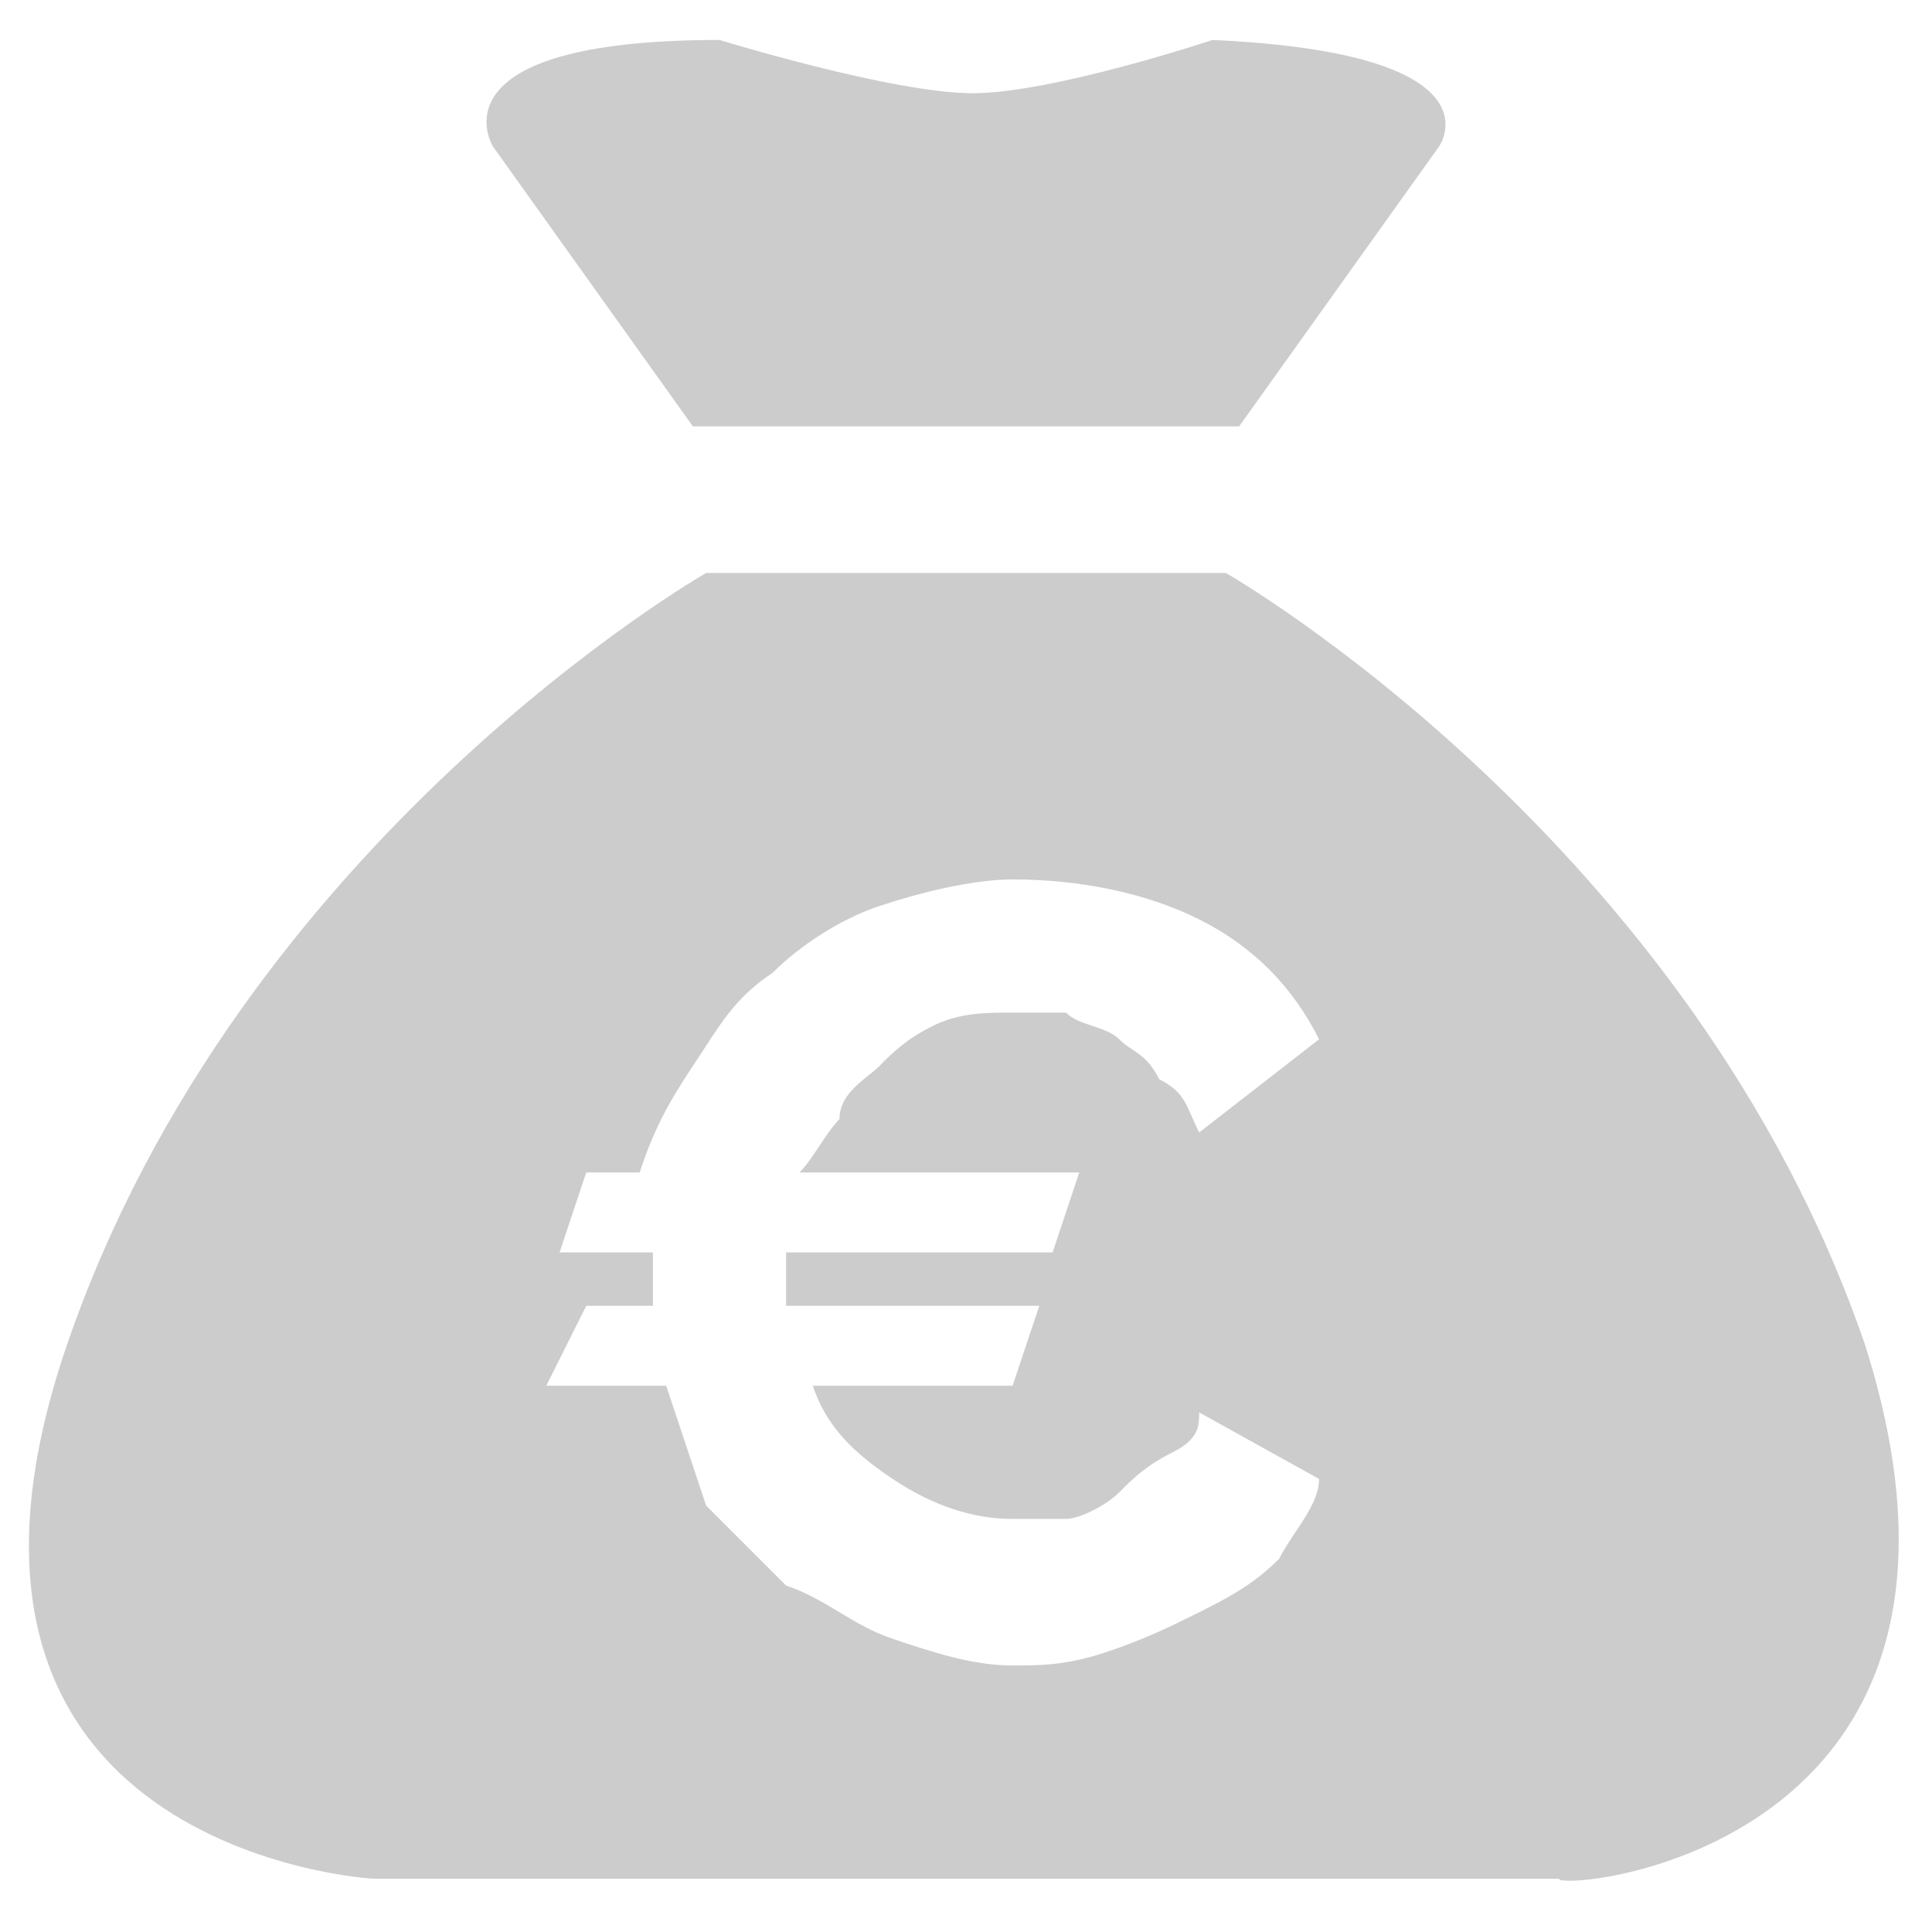 <svg width="16" height="16" viewBox="0 0 16 16" fill="none" xmlns="http://www.w3.org/2000/svg">
<path d="M5.738 3.531H10.262L11.917 1.214C11.917 1.214 12.469 0.441 10.041 0.331C10.041 0.331 8.717 0.772 8.055 0.772C7.393 0.772 5.959 0.331 5.959 0.331C3.531 0.331 4.083 1.214 4.083 1.214L5.738 3.531ZM15.448 11.145C14.014 6.952 10.152 4.745 10.152 4.745H5.848C5.848 4.745 1.986 6.952 0.552 11.145C-0.883 15.338 3.09 15.559 3.09 15.559H12.91C12.91 15.669 16.772 15.338 15.448 11.145ZM10.593 12.91C10.372 13.131 10.152 13.241 9.931 13.352C9.71 13.462 9.49 13.572 9.159 13.683C8.828 13.793 8.607 13.793 8.386 13.793C8.055 13.793 7.724 13.683 7.393 13.572C7.062 13.462 6.841 13.241 6.51 13.131C6.29 12.91 6.069 12.69 5.848 12.469C5.738 12.138 5.628 11.807 5.517 11.476H4.524L4.855 10.814H5.407C5.407 10.703 5.407 10.593 5.407 10.372H4.634L4.855 9.71H5.297C5.407 9.379 5.517 9.159 5.738 8.828C5.959 8.497 6.069 8.276 6.4 8.055C6.621 7.834 6.952 7.614 7.283 7.503C7.614 7.393 8.055 7.283 8.386 7.283C8.938 7.283 9.49 7.393 9.931 7.614C10.372 7.834 10.703 8.166 10.924 8.607L9.931 9.379C9.821 9.159 9.821 9.048 9.6 8.938C9.49 8.717 9.379 8.717 9.269 8.607C9.159 8.497 8.938 8.497 8.828 8.386C8.717 8.386 8.497 8.386 8.386 8.386C8.166 8.386 7.945 8.386 7.724 8.497C7.503 8.607 7.393 8.717 7.283 8.828C7.172 8.938 6.952 9.048 6.952 9.269C6.841 9.379 6.731 9.6 6.621 9.71H8.938L8.717 10.372H6.51V10.483C6.51 10.593 6.51 10.703 6.51 10.814H8.607L8.386 11.476H6.731C6.841 11.807 7.062 12.028 7.393 12.248C7.724 12.469 8.055 12.579 8.386 12.579C8.497 12.579 8.717 12.579 8.828 12.579C8.938 12.579 9.159 12.469 9.269 12.359C9.379 12.248 9.49 12.138 9.71 12.028C9.931 11.917 9.931 11.807 9.931 11.697L10.924 12.248C10.924 12.469 10.703 12.69 10.593 12.91Z" fill="#CCCCCC"/>
</svg>
